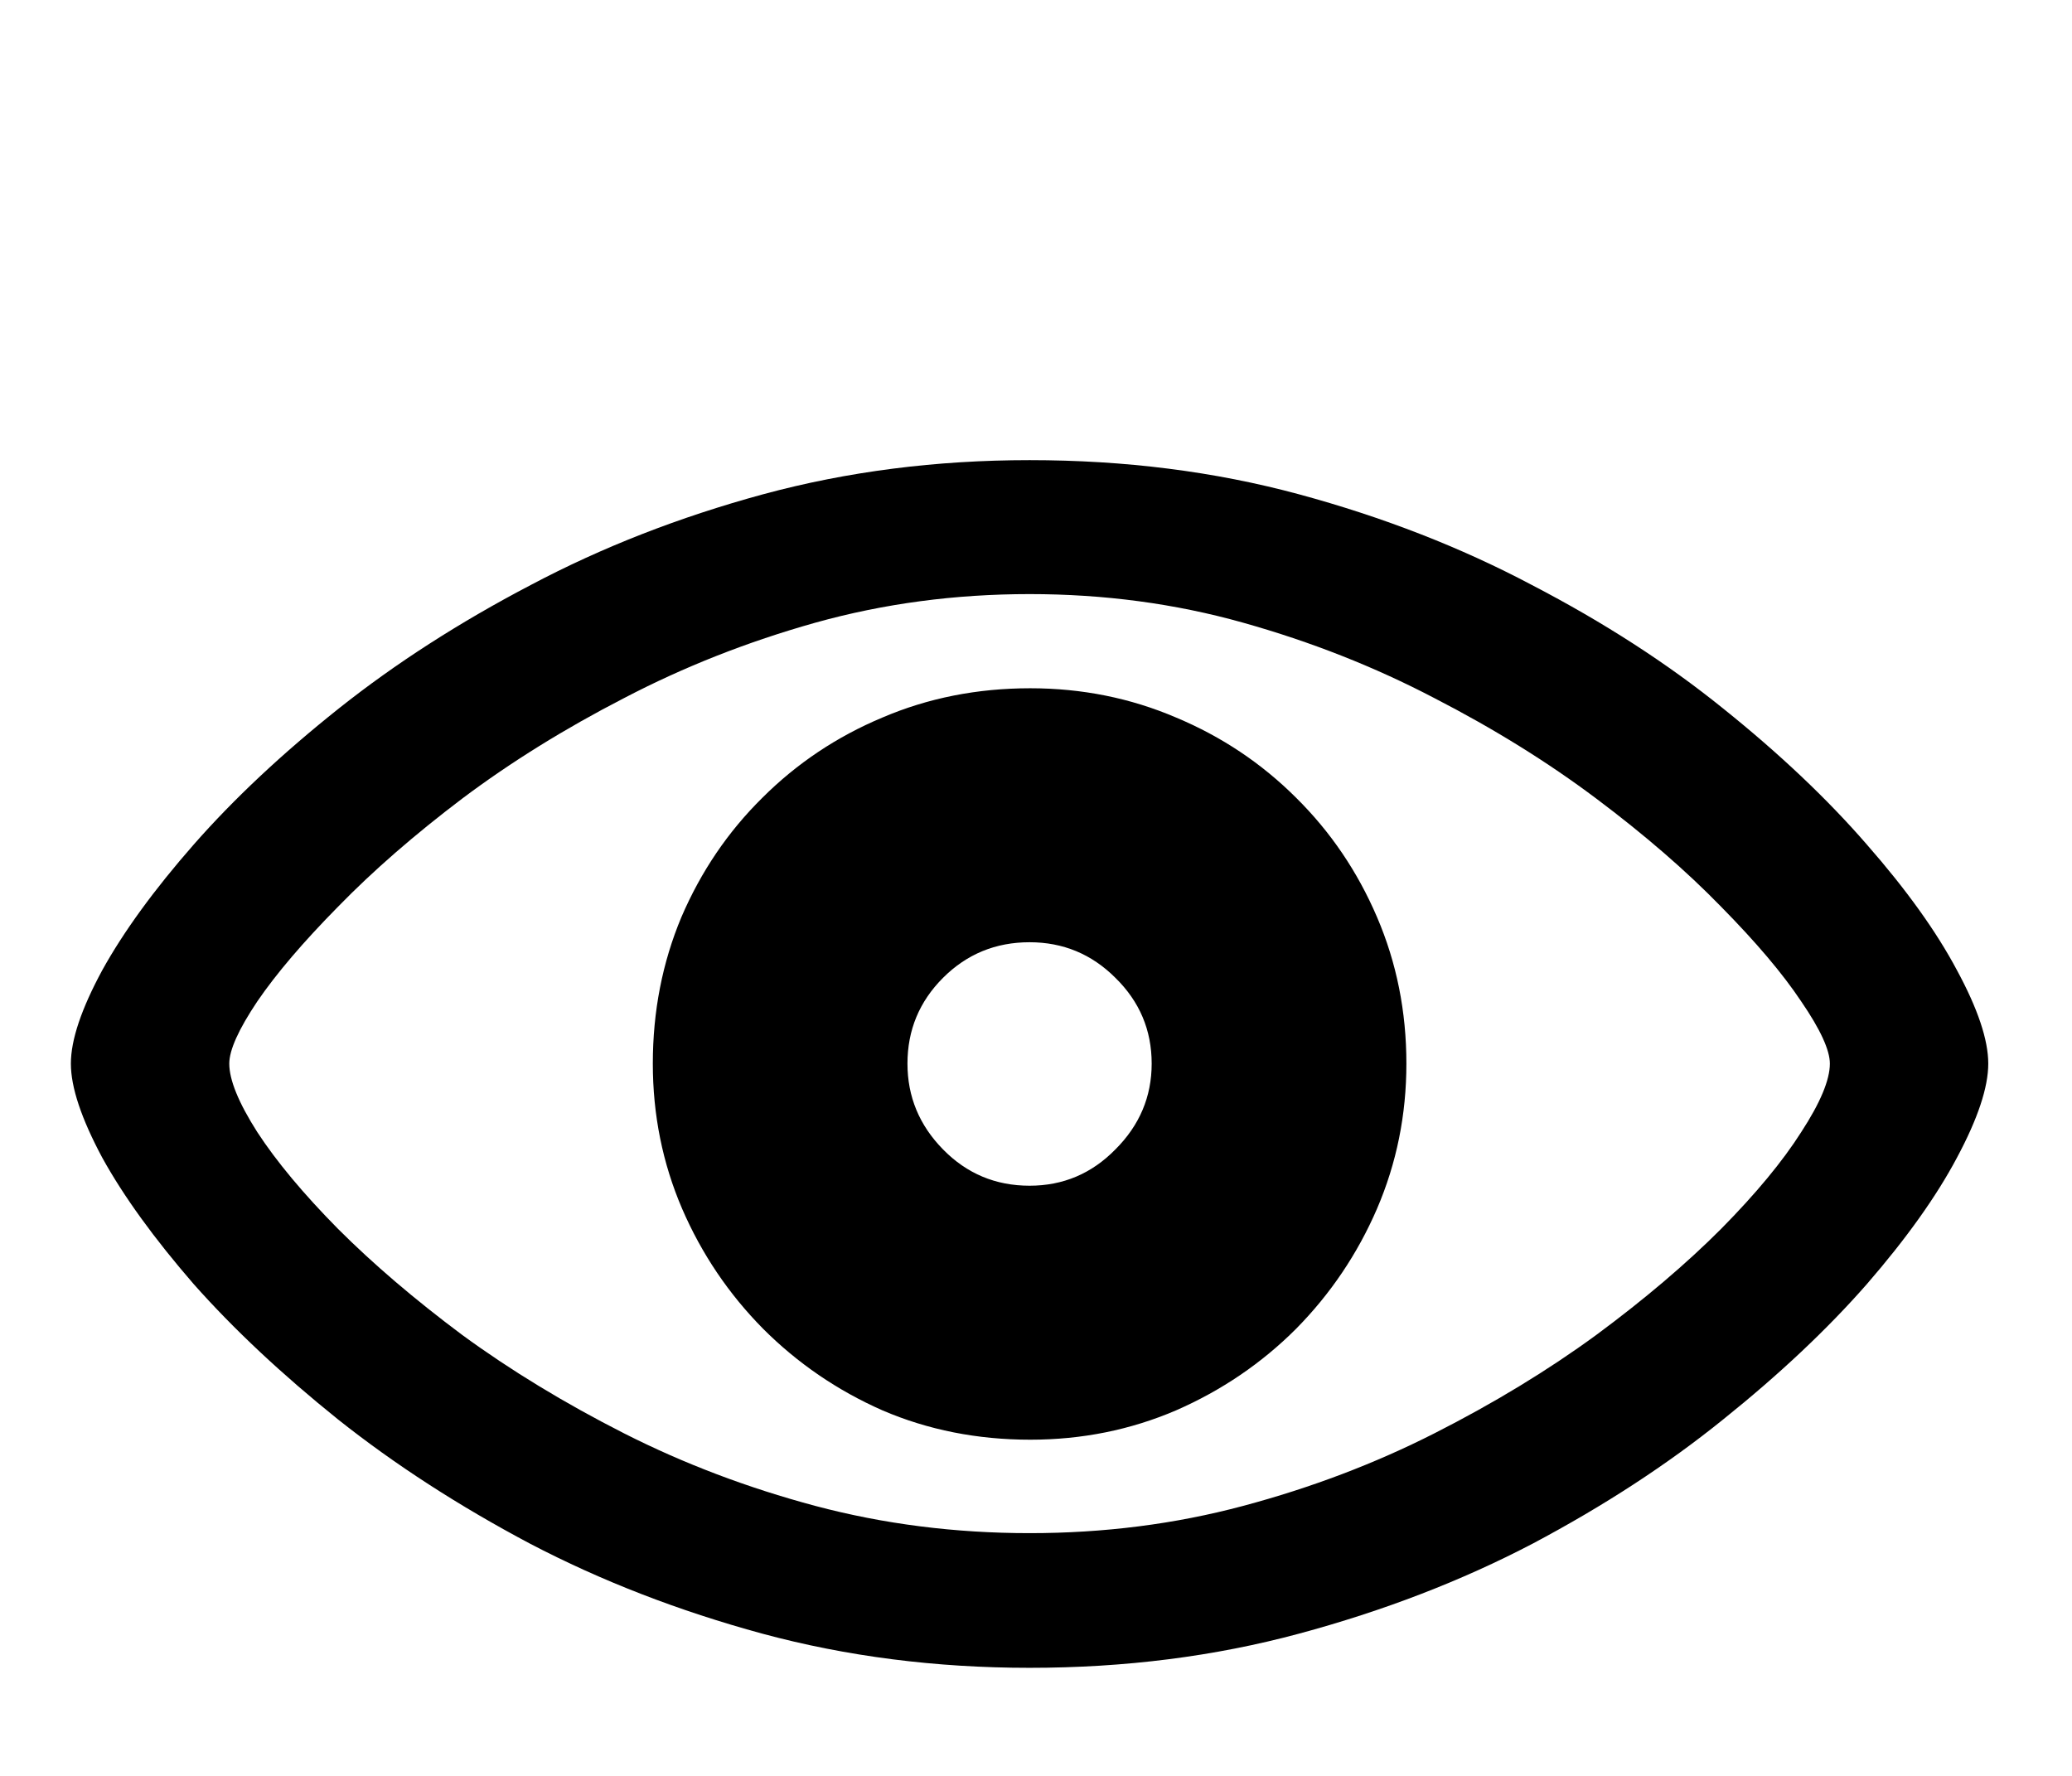 <svg width="28" height="24" viewBox="0 0 29 13"  xmlns="http://www.w3.org/2000/svg">
  <path d="M14.41 17.416C15.745 17.416 17.001 17.256 18.18 16.938C19.365 16.619 20.455 16.199 21.451 15.678C22.447 15.15 23.336 14.571 24.117 13.94C24.905 13.308 25.576 12.676 26.129 12.045C26.682 11.407 27.102 10.818 27.389 10.277C27.682 9.73 27.828 9.291 27.828 8.959C27.828 8.627 27.682 8.191 27.389 7.65C27.102 7.11 26.682 6.524 26.129 5.893C25.576 5.255 24.905 4.62 24.117 3.988C23.336 3.357 22.444 2.781 21.441 2.26C20.445 1.732 19.358 1.309 18.18 0.99C17.001 0.671 15.745 0.512 14.41 0.512C13.102 0.512 11.858 0.671 10.68 0.99C9.508 1.309 8.424 1.732 7.428 2.26C6.432 2.781 5.536 3.357 4.742 3.988C3.948 4.62 3.271 5.255 2.711 5.893C2.158 6.524 1.731 7.11 1.432 7.65C1.139 8.191 0.992 8.627 0.992 8.959C0.992 9.291 1.139 9.73 1.432 10.277C1.731 10.818 2.158 11.407 2.711 12.045C3.271 12.676 3.945 13.308 4.732 13.94C5.527 14.571 6.422 15.15 7.418 15.678C8.414 16.199 9.498 16.619 10.67 16.938C11.848 17.256 13.095 17.416 14.41 17.416ZM14.41 15.531C13.368 15.531 12.369 15.404 11.412 15.15C10.462 14.896 9.57 14.558 8.736 14.135C7.903 13.712 7.148 13.253 6.471 12.758C5.8 12.257 5.221 11.762 4.732 11.273C4.244 10.779 3.867 10.326 3.6 9.916C3.339 9.506 3.209 9.187 3.209 8.959C3.209 8.77 3.339 8.48 3.6 8.09C3.867 7.699 4.244 7.257 4.732 6.762C5.221 6.26 5.8 5.756 6.471 5.248C7.148 4.74 7.903 4.271 8.736 3.842C9.57 3.406 10.462 3.054 11.412 2.787C12.369 2.52 13.368 2.387 14.41 2.387C15.452 2.387 16.448 2.52 17.398 2.787C18.349 3.054 19.241 3.406 20.074 3.842C20.908 4.271 21.663 4.74 22.34 5.248C23.017 5.756 23.6 6.26 24.088 6.762C24.576 7.257 24.951 7.699 25.211 8.09C25.478 8.48 25.611 8.77 25.611 8.959C25.611 9.187 25.478 9.506 25.211 9.916C24.951 10.326 24.576 10.779 24.088 11.273C23.6 11.762 23.017 12.257 22.34 12.758C21.663 13.253 20.908 13.712 20.074 14.135C19.241 14.558 18.349 14.896 17.398 15.15C16.448 15.404 15.452 15.531 14.41 15.531ZM14.42 14.223C15.143 14.223 15.823 14.086 16.461 13.812C17.099 13.533 17.659 13.152 18.141 12.67C18.622 12.182 19 11.622 19.273 10.99C19.547 10.352 19.684 9.675 19.684 8.959C19.684 8.23 19.547 7.546 19.273 6.908C19 6.27 18.622 5.714 18.141 5.238C17.659 4.757 17.099 4.382 16.461 4.115C15.823 3.842 15.143 3.705 14.42 3.705C13.678 3.705 12.988 3.842 12.35 4.115C11.712 4.382 11.152 4.757 10.67 5.238C10.188 5.714 9.811 6.27 9.537 6.908C9.27 7.546 9.137 8.23 9.137 8.959C9.137 9.675 9.273 10.352 9.547 10.99C9.82 11.622 10.198 12.182 10.68 12.67C11.162 13.152 11.718 13.533 12.35 13.812C12.988 14.086 13.678 14.223 14.42 14.223ZM14.41 10.668C13.935 10.668 13.531 10.499 13.199 10.16C12.867 9.822 12.701 9.421 12.701 8.959C12.701 8.49 12.867 8.09 13.199 7.758C13.531 7.426 13.935 7.26 14.41 7.26C14.879 7.26 15.279 7.426 15.611 7.758C15.95 8.09 16.119 8.49 16.119 8.959C16.119 9.421 15.95 9.822 15.611 10.16C15.279 10.499 14.879 10.668 14.41 10.668Z"/>
</svg>
